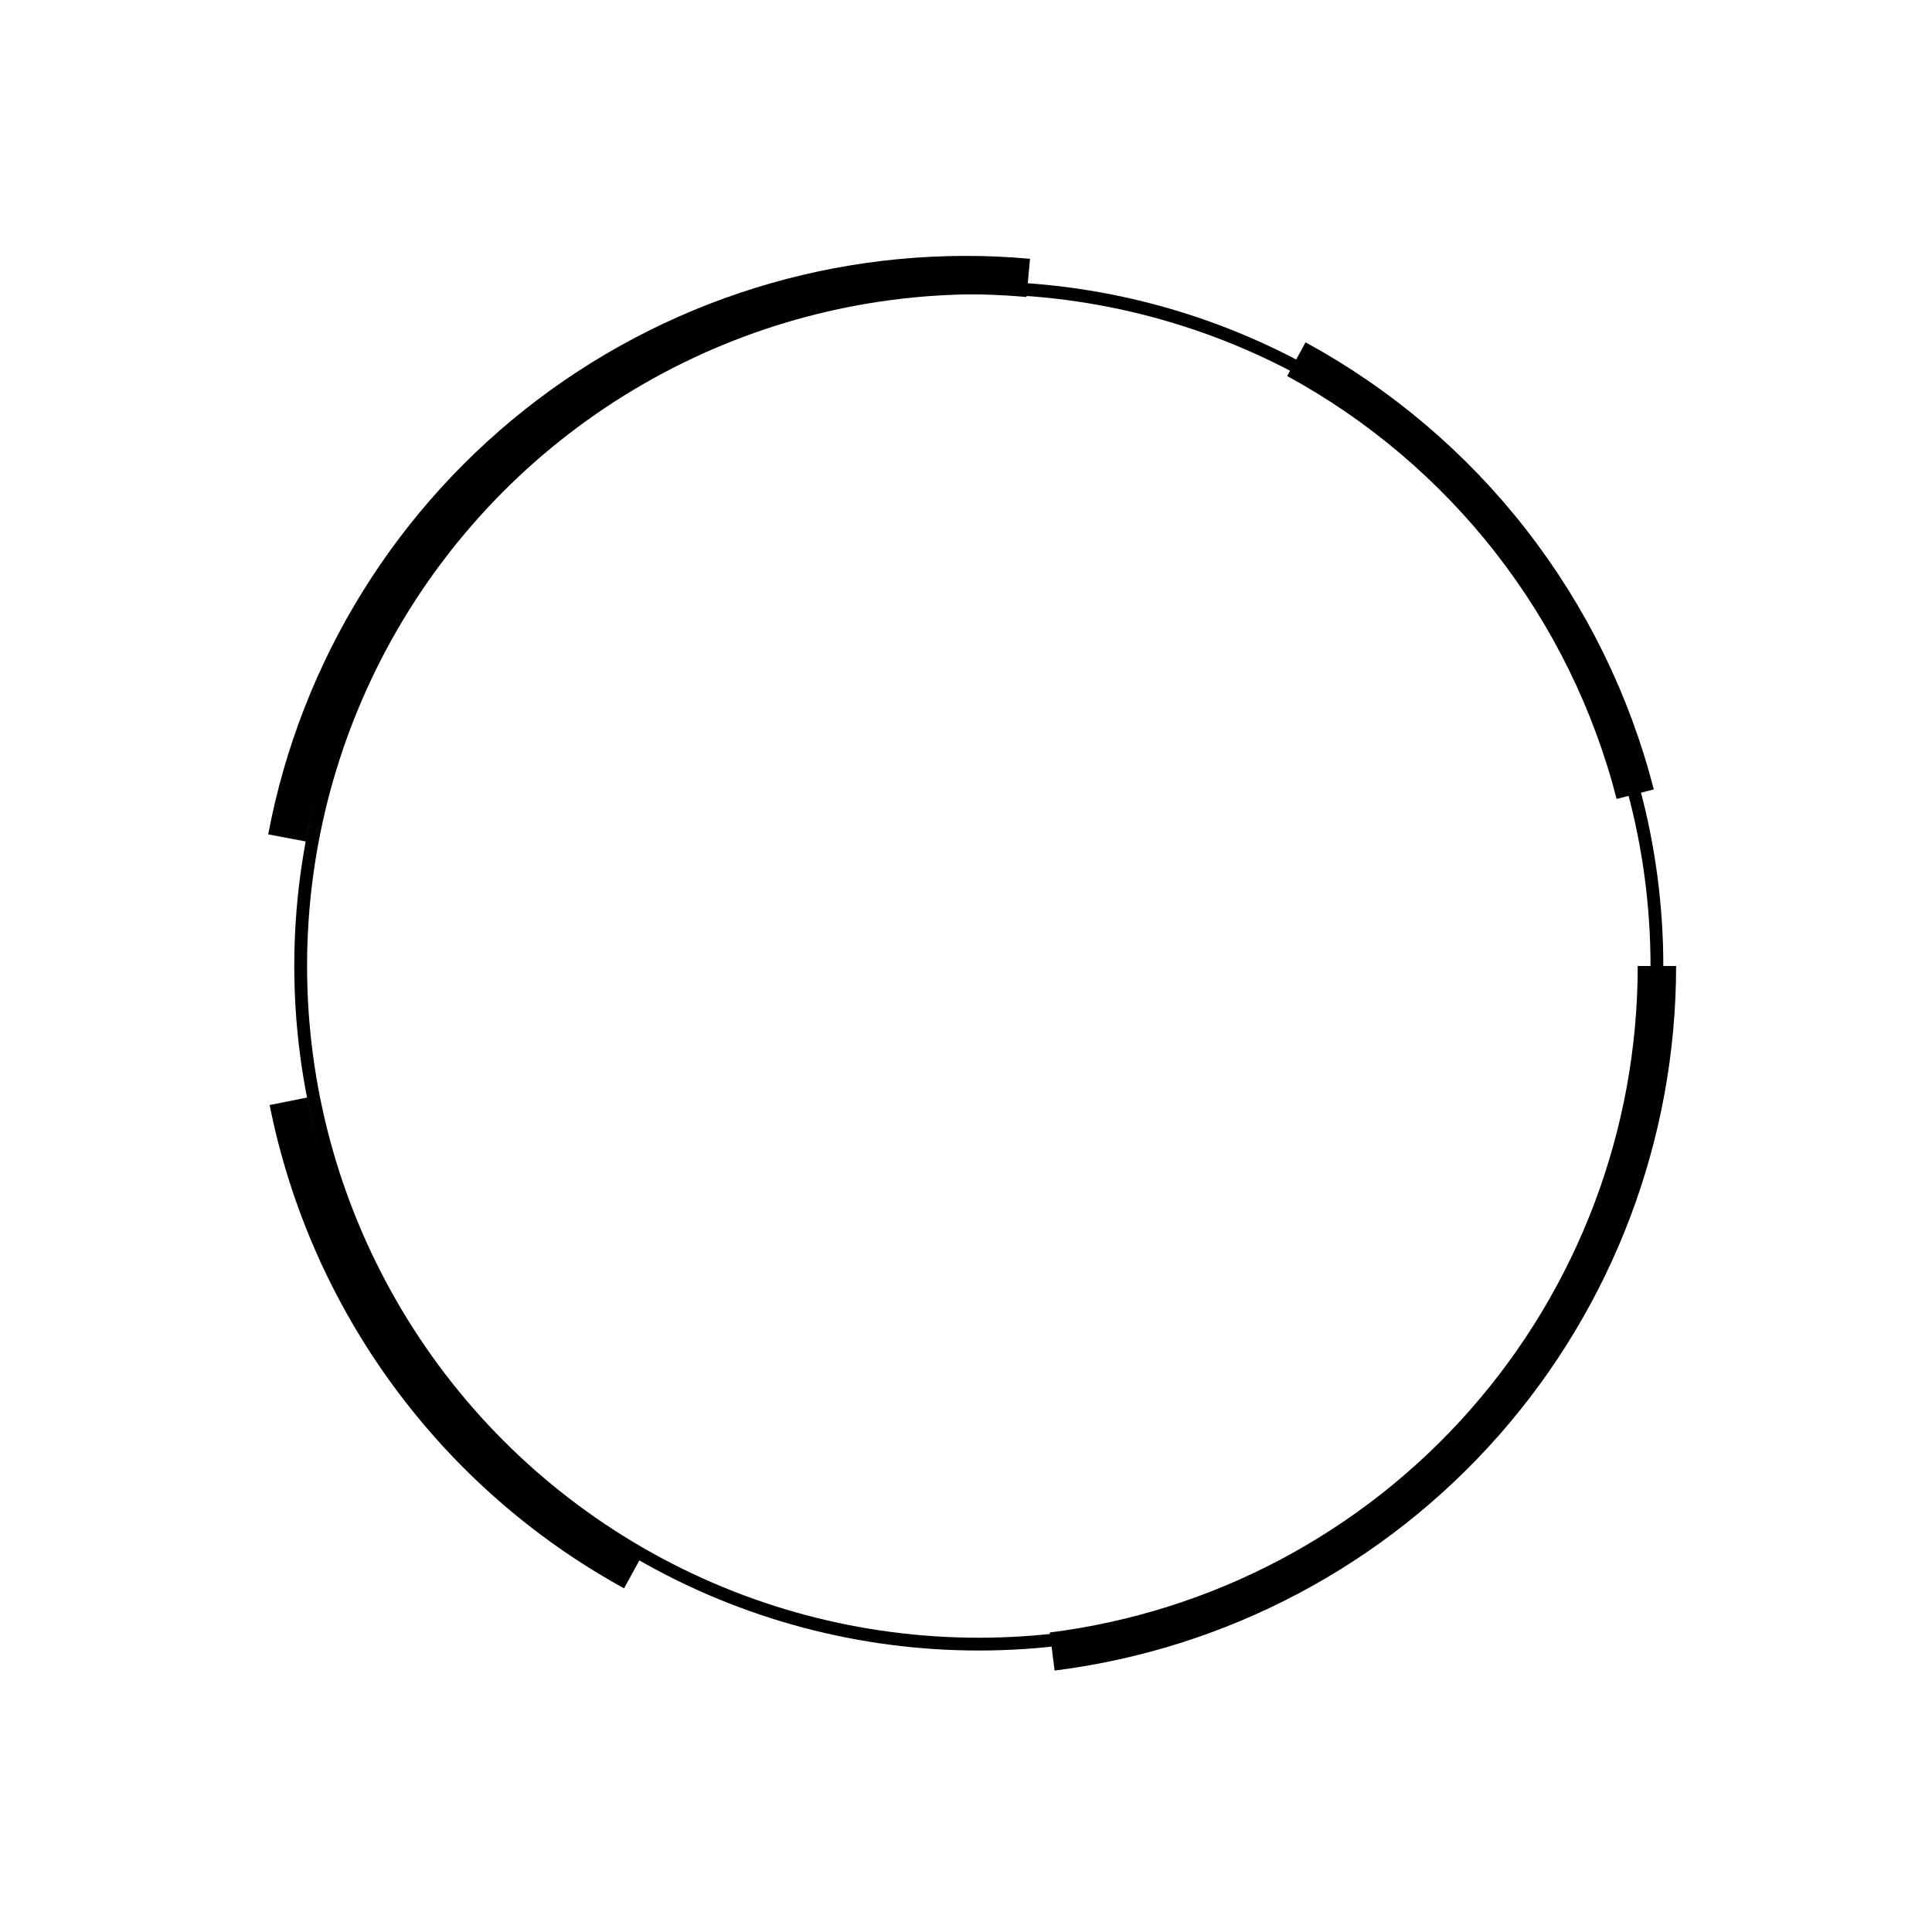 <svg width="151" height="151" viewBox="0 0 151 151" fill="none" xmlns="http://www.w3.org/2000/svg">
<path d="M129.5 75.5C129.5 88.655 124.698 101.358 115.996 111.223C107.293 121.088 95.289 127.437 82.237 129.078" stroke="black" stroke-width="3"/>
<path d="M49.496 122.826C42.596 119.035 36.608 113.781 31.953 107.432C27.297 101.083 24.086 93.793 22.545 86.072" stroke="black" stroke-width="3"/>
<path d="M22.436 65.49C24.925 52.299 32.237 40.507 42.947 32.415C53.658 24.323 66.998 20.51 80.367 21.72" stroke="black" stroke-width="3"/>
<path d="M101.321 28.073C107.832 31.619 113.544 36.467 118.1 42.315C122.656 48.164 125.959 54.889 127.803 62.07" stroke="black" stroke-width="3"/>
<circle cx="76.5" cy="75.5" r="53" stroke="black"/>
</svg>
